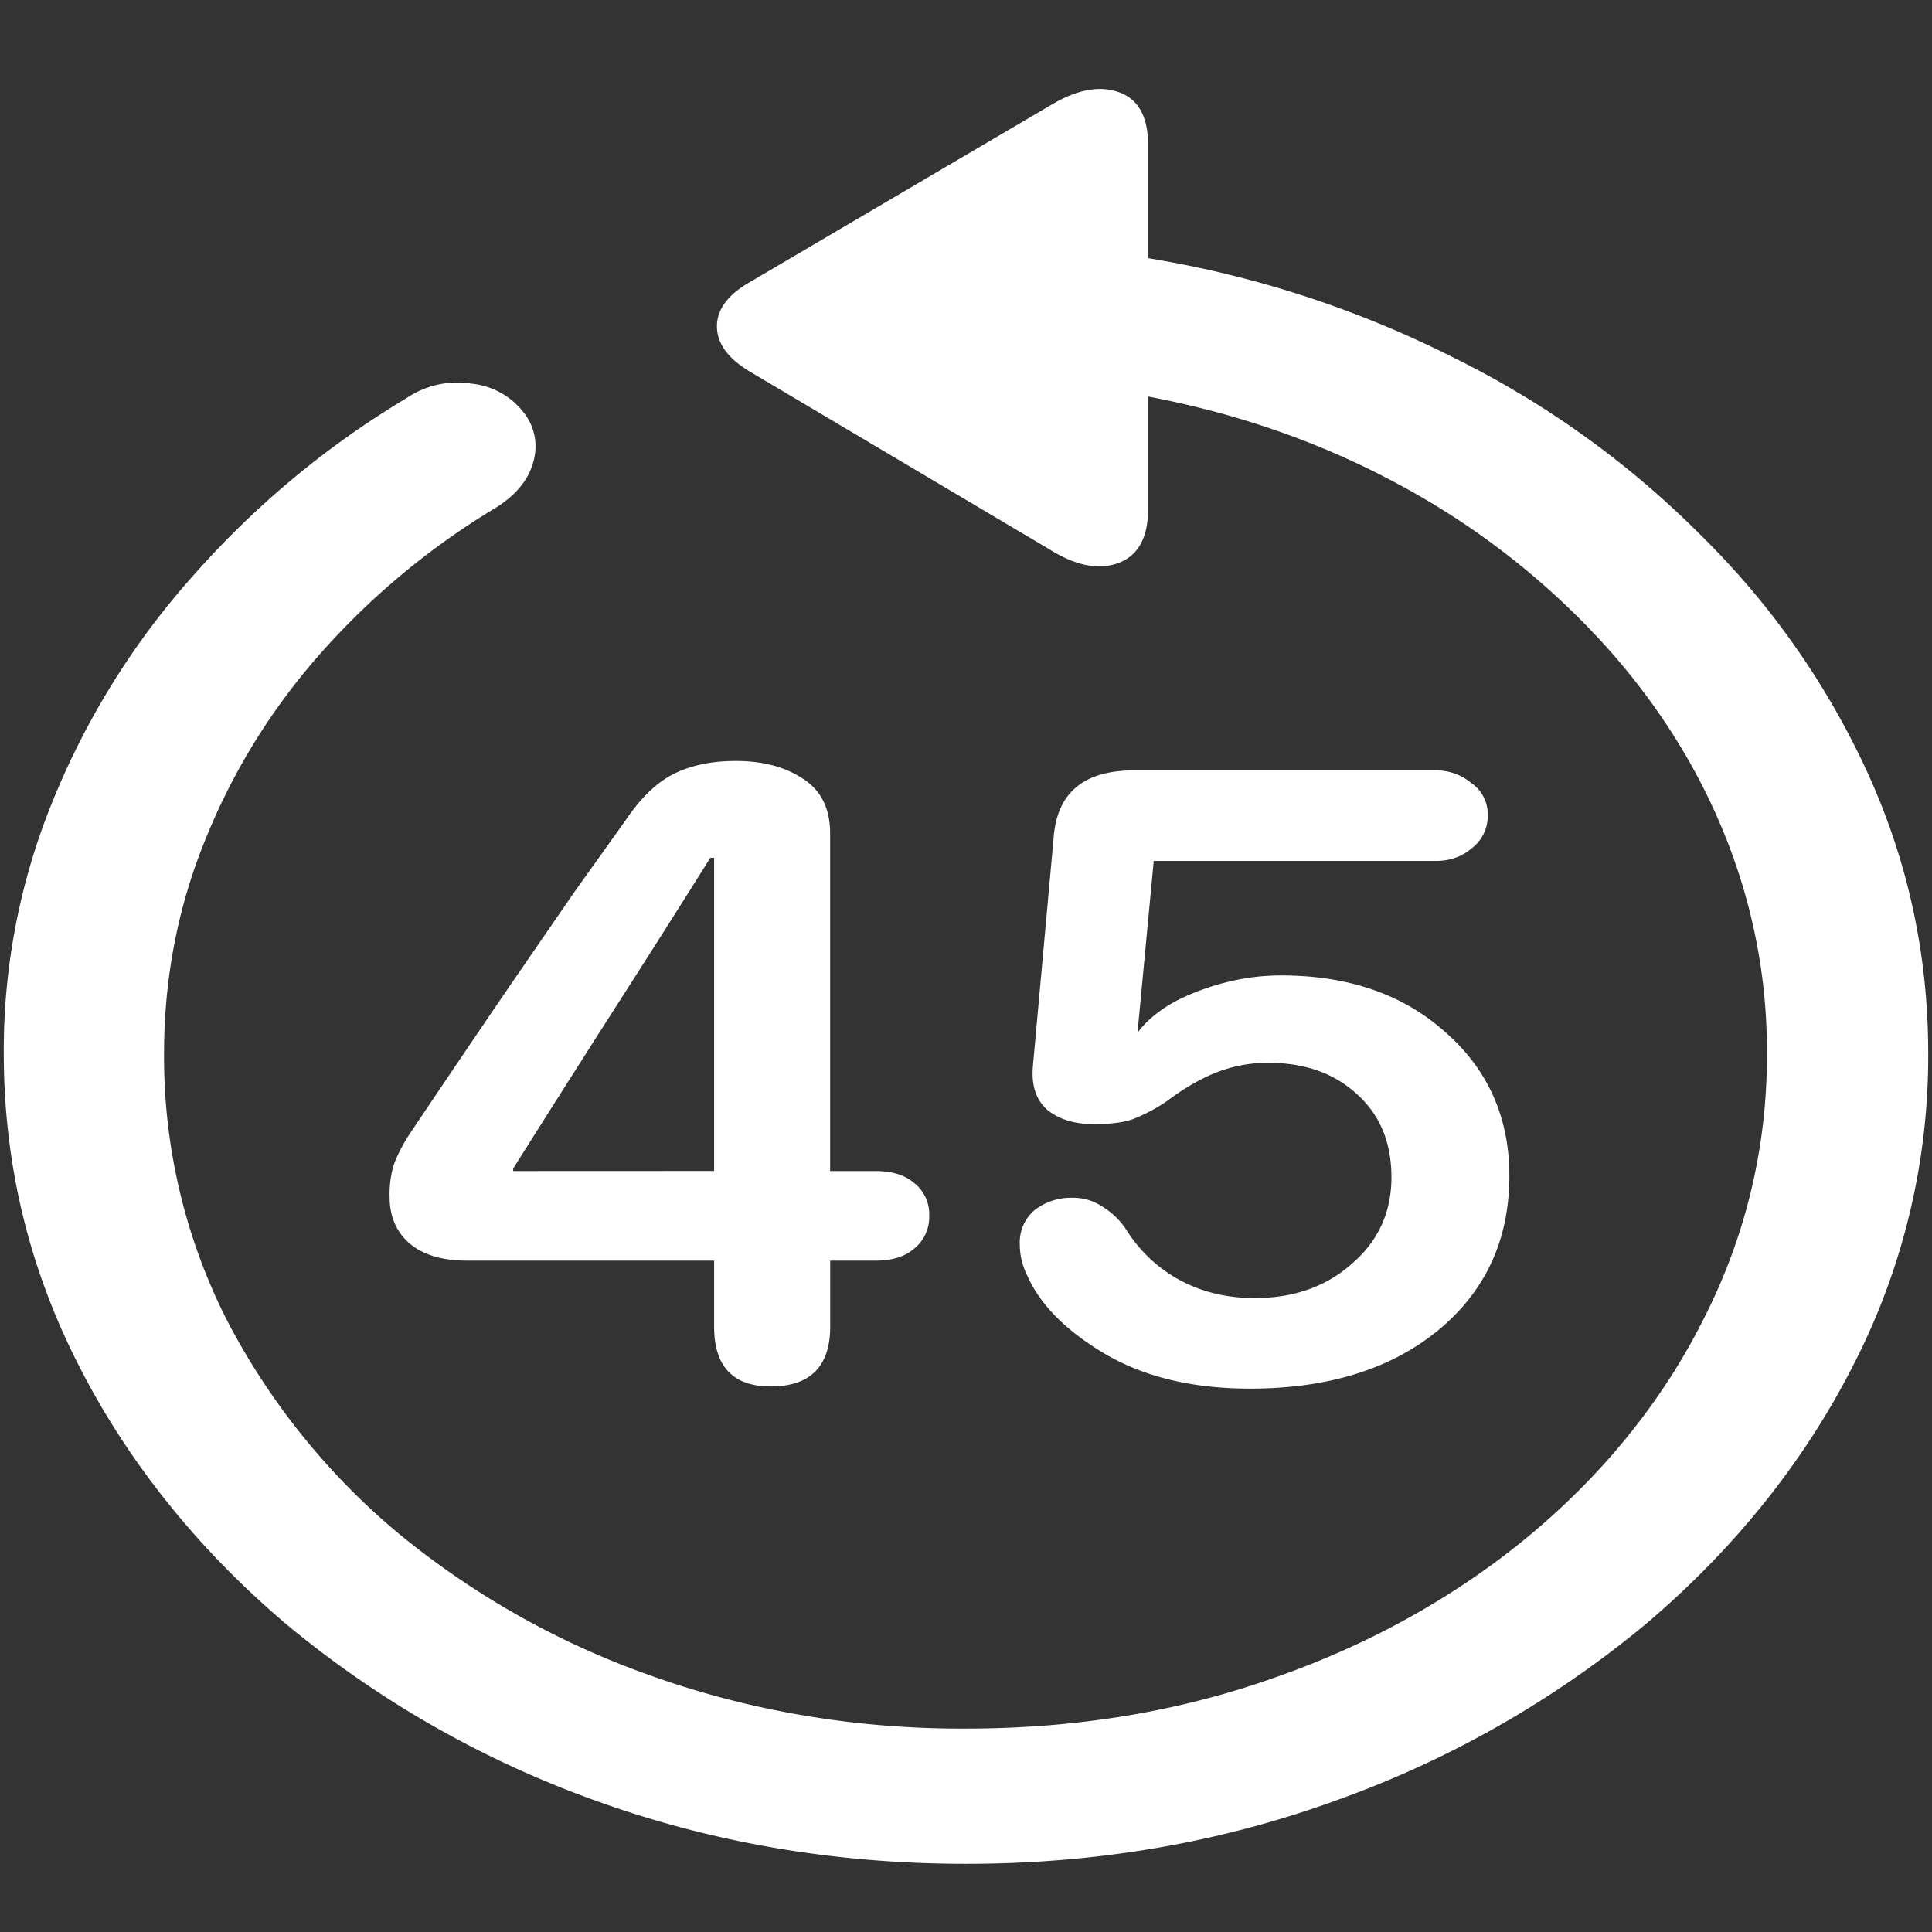 <svg xmlns="http://www.w3.org/2000/svg" width="24" height="24"><rect width="100%" height="100%" fill="#333333" stroke="none"/><path style="stroke:none;fill-rule:nonzero;fill:#fff;fill-opacity:1" d="M.047 13.086c0 1.375.312 2.668.937 3.887.614 1.203 1.493 2.293 2.59 3.218a12.737 12.737 0 0 0 3.809 2.172c1.445.524 2.984.79 4.617.79s3.168-.266 4.605-.79a12.715 12.715 0 0 0 3.82-2.172c1.098-.925 1.977-2.015 2.59-3.218a8.38 8.38 0 0 0 .938-3.887c0-1.211-.246-2.363-.738-3.453a9.927 9.927 0 0 0-2.063-2.961 11.563 11.563 0 0 0-3.082-2.223 13.09 13.09 0 0 0-3.808-1.242V1.805c0-.356-.121-.575-.364-.66-.242-.086-.523-.032-.843.16L9.316 3.504c-.273.156-.41.34-.41.55 0 .212.137.4.41.563l3.727 2.211c.32.2.602.254.844.168.25-.09.375-.316.375-.672V4.926c1.11.21 2.129.566 3.058 1.062a9.583 9.583 0 0 1 2.438 1.836c1.43 1.489 2.203 3.348 2.191 5.262a7.137 7.137 0 0 1-.773 3.273c-1 2.016-2.903 3.621-5.297 4.465-1.203.434-2.496.649-3.879.649-1.336.007-2.66-.211-3.89-.649a10.336 10.336 0 0 1-3.176-1.789A8.63 8.63 0 0 1 2.8 16.363a7.228 7.228 0 0 1-.762-3.277c0-.934.172-1.824.516-2.664a7.99 7.99 0 0 1 1.441-2.32 9.279 9.279 0 0 1 2.168-1.797c.242-.153.395-.336.457-.551a.679.679 0 0 0-.117-.633.937.937 0 0 0-.645-.355 1.123 1.123 0 0 0-.808.18 11.179 11.179 0 0 0-2.637 2.19A9.633 9.633 0 0 0 .668 9.919a8.176 8.176 0 0 0-.621 3.168Zm9.527 4.137c.492 0 .739-.25.739-.743v-.82h.562c.203 0 .363-.047.48-.148a.505.505 0 0 0 .188-.414.489.489 0 0 0-.188-.403c-.117-.101-.277-.148-.48-.148h-.563v-4.195c0-.309-.113-.536-.34-.68-.218-.145-.495-.219-.831-.219-.313 0-.575.059-.786.168-.203.106-.394.29-.574.555-.21.297-.433.605-.668.937l-.691 1.004c-.45.656-.895 1.317-1.336 1.973-.094.148-.16.277-.2.398a1.27 1.27 0 0 0-.046.383c0 .238.082.43.246.574.172.145.41.215.715.215h3.07v.82c0 .493.234.743.703.743Zm-3.199-2.676v-.031c.406-.645.813-1.286 1.219-1.922.414-.645.824-1.29 1.23-1.938h.047v3.89Zm9.152 2.703c.97 0 1.746-.242 2.332-.719.594-.488.891-1.129.891-1.926 0-.722-.266-1.32-.797-1.785-.523-.468-1.203-.703-2.039-.703-.367 0-.73.074-1.09.219-.36.144-.613.344-.761.594h.058l.211-2.235h3.504c.172 0 .32-.05.445-.156a.502.502 0 0 0 .2-.414.466.466 0 0 0-.2-.395.683.683 0 0 0-.445-.16h-3.75c-.617 0-.95.274-.996.82l-.258 2.844c-.023.243.035.426.176.551.14.117.336.18.586.18.195 0 .351-.02.469-.059.152-.058.292-.133.421-.219.227-.171.438-.292.633-.367a1.72 1.72 0 0 1 .645-.117c.453 0 .82.133 1.101.395.282.257.422.597.422 1.027 0 .434-.164.793-.492 1.074-.32.285-.723.426-1.207.426-.344 0-.656-.074-.938-.227a1.795 1.795 0 0 1-.656-.62.93.93 0 0 0-.293-.286.654.654 0 0 0-.375-.113.736.736 0 0 0-.48.16.528.528 0 0 0-.176.414c0 .137.031.27.094.395.156.355.476.68.96.968.493.29 1.094.434 1.805.434Zm0 0"/></svg>